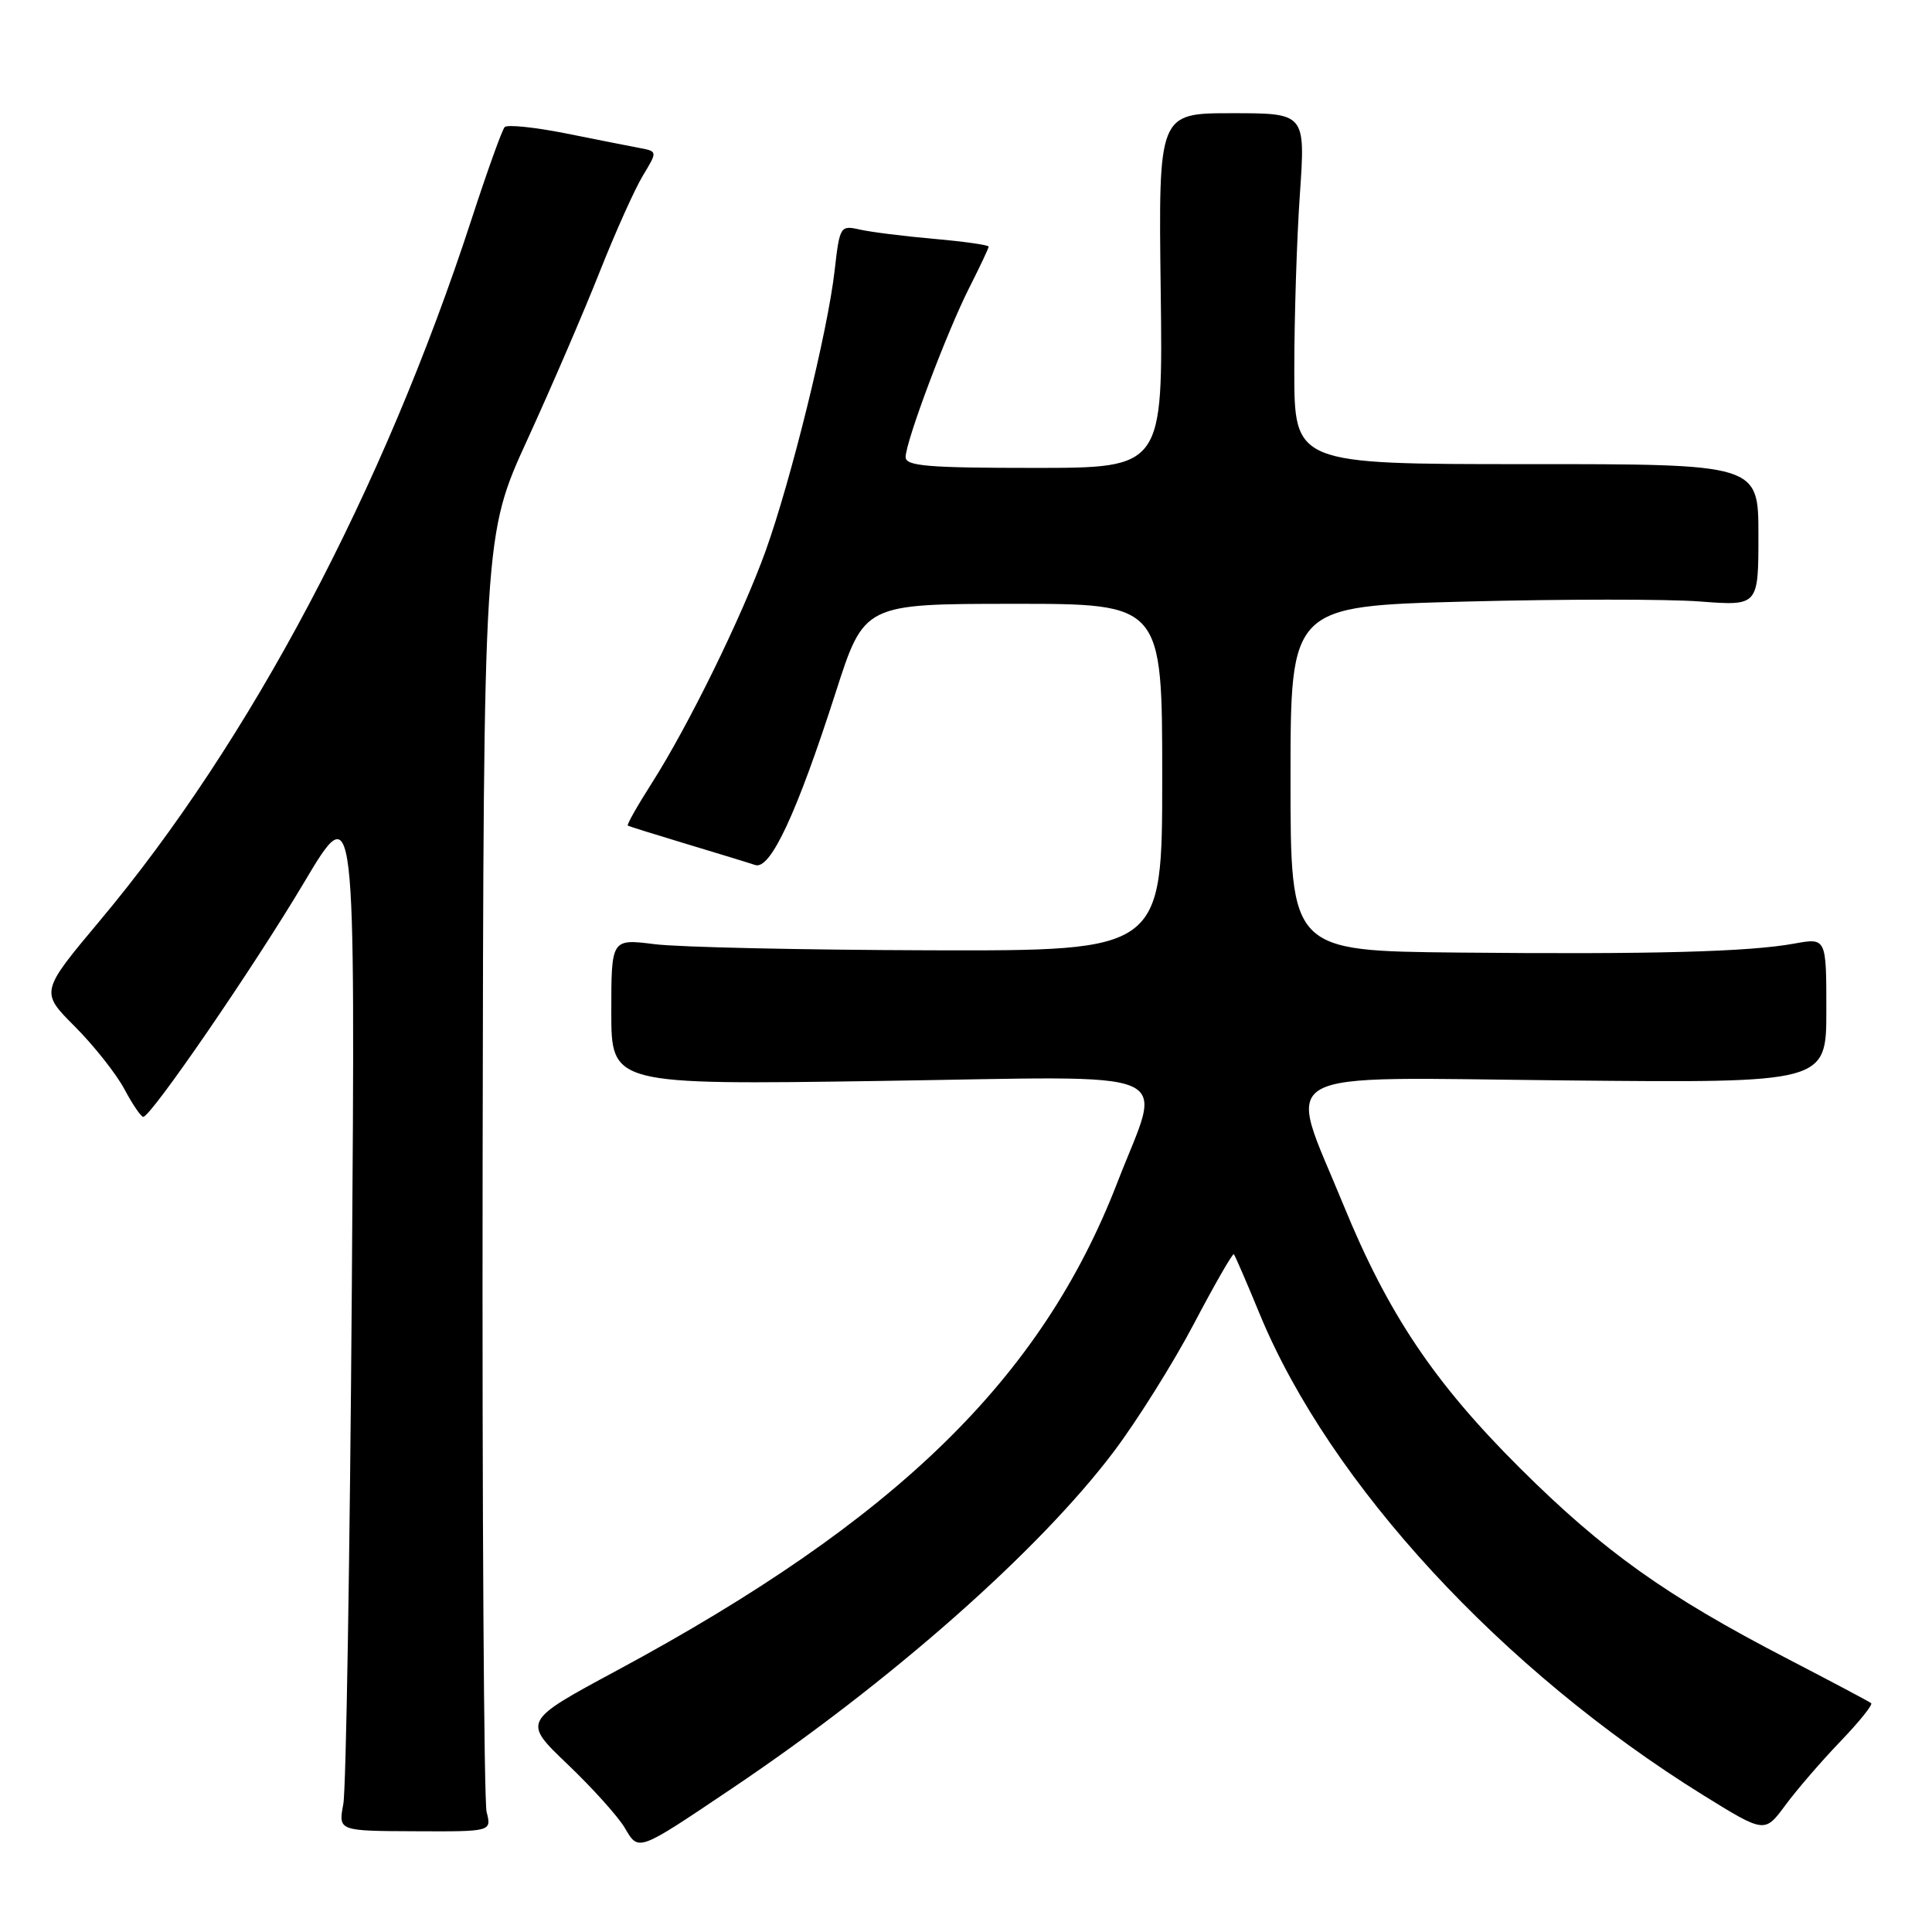 <?xml version="1.0" encoding="UTF-8" standalone="no"?>
<!DOCTYPE svg PUBLIC "-//W3C//DTD SVG 1.1//EN" "http://www.w3.org/Graphics/SVG/1.1/DTD/svg11.dtd" >
<svg xmlns="http://www.w3.org/2000/svg" xmlns:xlink="http://www.w3.org/1999/xlink" version="1.1" viewBox="0 0 256 256">
 <g >
 <path fill="currentColor"
d=" M 97.00 236.97 C 117.98 222.87 137.72 205.45 147.61 192.31 C 150.71 188.19 155.49 180.56 158.23 175.35 C 160.97 170.14 163.34 166.02 163.49 166.19 C 163.65 166.36 165.21 169.97 166.96 174.22 C 176.25 196.64 199.03 221.33 225.70 237.88 C 233.83 242.91 233.83 242.91 236.56 239.21 C 238.07 237.17 241.34 233.37 243.84 230.77 C 246.34 228.17 248.18 225.88 247.94 225.68 C 247.70 225.48 242.70 222.83 236.84 219.79 C 220.76 211.46 212.52 205.59 201.41 194.54 C 190.02 183.20 183.91 174.08 178.00 159.63 C 170.47 141.20 167.67 142.77 207.37 143.16 C 242.00 143.50 242.00 143.50 242.00 133.88 C 242.00 124.26 242.00 124.26 237.75 125.03 C 231.73 126.13 218.90 126.47 193.25 126.22 C 171.00 126.00 171.00 126.00 171.00 103.16 C 171.00 80.32 171.00 80.32 194.25 79.71 C 207.04 79.38 220.99 79.37 225.25 79.70 C 233.00 80.29 233.00 80.29 233.00 70.89 C 233.00 61.49 233.00 61.49 202.25 61.50 C 171.50 61.50 171.50 61.50 171.50 49.00 C 171.50 42.12 171.83 31.66 172.24 25.75 C 172.98 15.00 172.98 15.00 163.24 15.00 C 153.50 15.00 153.50 15.00 153.80 38.50 C 154.10 62.00 154.10 62.00 137.05 62.00 C 122.92 62.00 120.00 61.75 120.00 60.57 C 120.00 58.51 125.45 44.01 128.45 38.09 C 129.85 35.33 131.00 32.89 131.00 32.68 C 131.00 32.46 127.74 32.00 123.75 31.65 C 119.76 31.30 115.33 30.74 113.89 30.41 C 111.35 29.84 111.26 29.98 110.59 35.87 C 109.69 43.86 104.82 63.61 101.45 73.00 C 98.30 81.73 91.21 96.19 86.31 103.86 C 84.43 106.81 83.02 109.30 83.19 109.40 C 83.36 109.50 86.88 110.60 91.00 111.84 C 95.12 113.08 99.21 114.33 100.07 114.62 C 102.08 115.29 105.56 107.83 110.73 91.76 C 114.50 80.02 114.50 80.02 134.25 80.01 C 154.00 80.00 154.00 80.00 154.00 103.00 C 154.00 126.00 154.00 126.00 123.25 125.92 C 106.34 125.87 89.91 125.51 86.75 125.11 C 81.00 124.39 81.00 124.39 81.00 134.07 C 81.00 143.75 81.00 143.75 116.65 143.23 C 157.42 142.63 154.04 141.18 148.06 156.68 C 138.02 182.66 118.83 201.38 81.70 221.37 C 69.24 228.08 69.24 228.08 75.20 233.77 C 78.47 236.89 81.87 240.67 82.76 242.16 C 84.65 245.36 84.37 245.46 97.00 236.97 Z  M 64.48 240.10 C 64.12 238.67 63.88 200.02 63.95 154.21 C 64.08 70.92 64.08 70.92 69.90 58.21 C 73.10 51.22 77.40 41.23 79.47 36.00 C 81.54 30.77 84.11 25.05 85.18 23.28 C 87.12 20.07 87.12 20.07 84.81 19.62 C 83.54 19.38 79.12 18.51 75.00 17.68 C 70.88 16.86 67.22 16.48 66.87 16.84 C 66.53 17.20 64.56 22.68 62.50 29.00 C 50.79 64.93 33.17 98.20 13.26 121.96 C 5.33 131.43 5.33 131.43 9.92 136.02 C 12.44 138.55 15.39 142.28 16.48 144.31 C 17.56 146.34 18.69 147.99 18.98 147.99 C 20.02 147.96 33.57 128.22 40.25 117.00 C 47.09 105.50 47.09 105.50 46.62 170.50 C 46.36 206.25 45.86 237.10 45.49 239.05 C 44.83 242.61 44.83 242.61 54.98 242.65 C 65.14 242.70 65.14 242.70 64.48 240.10 Z "/>
</g>
</svg>